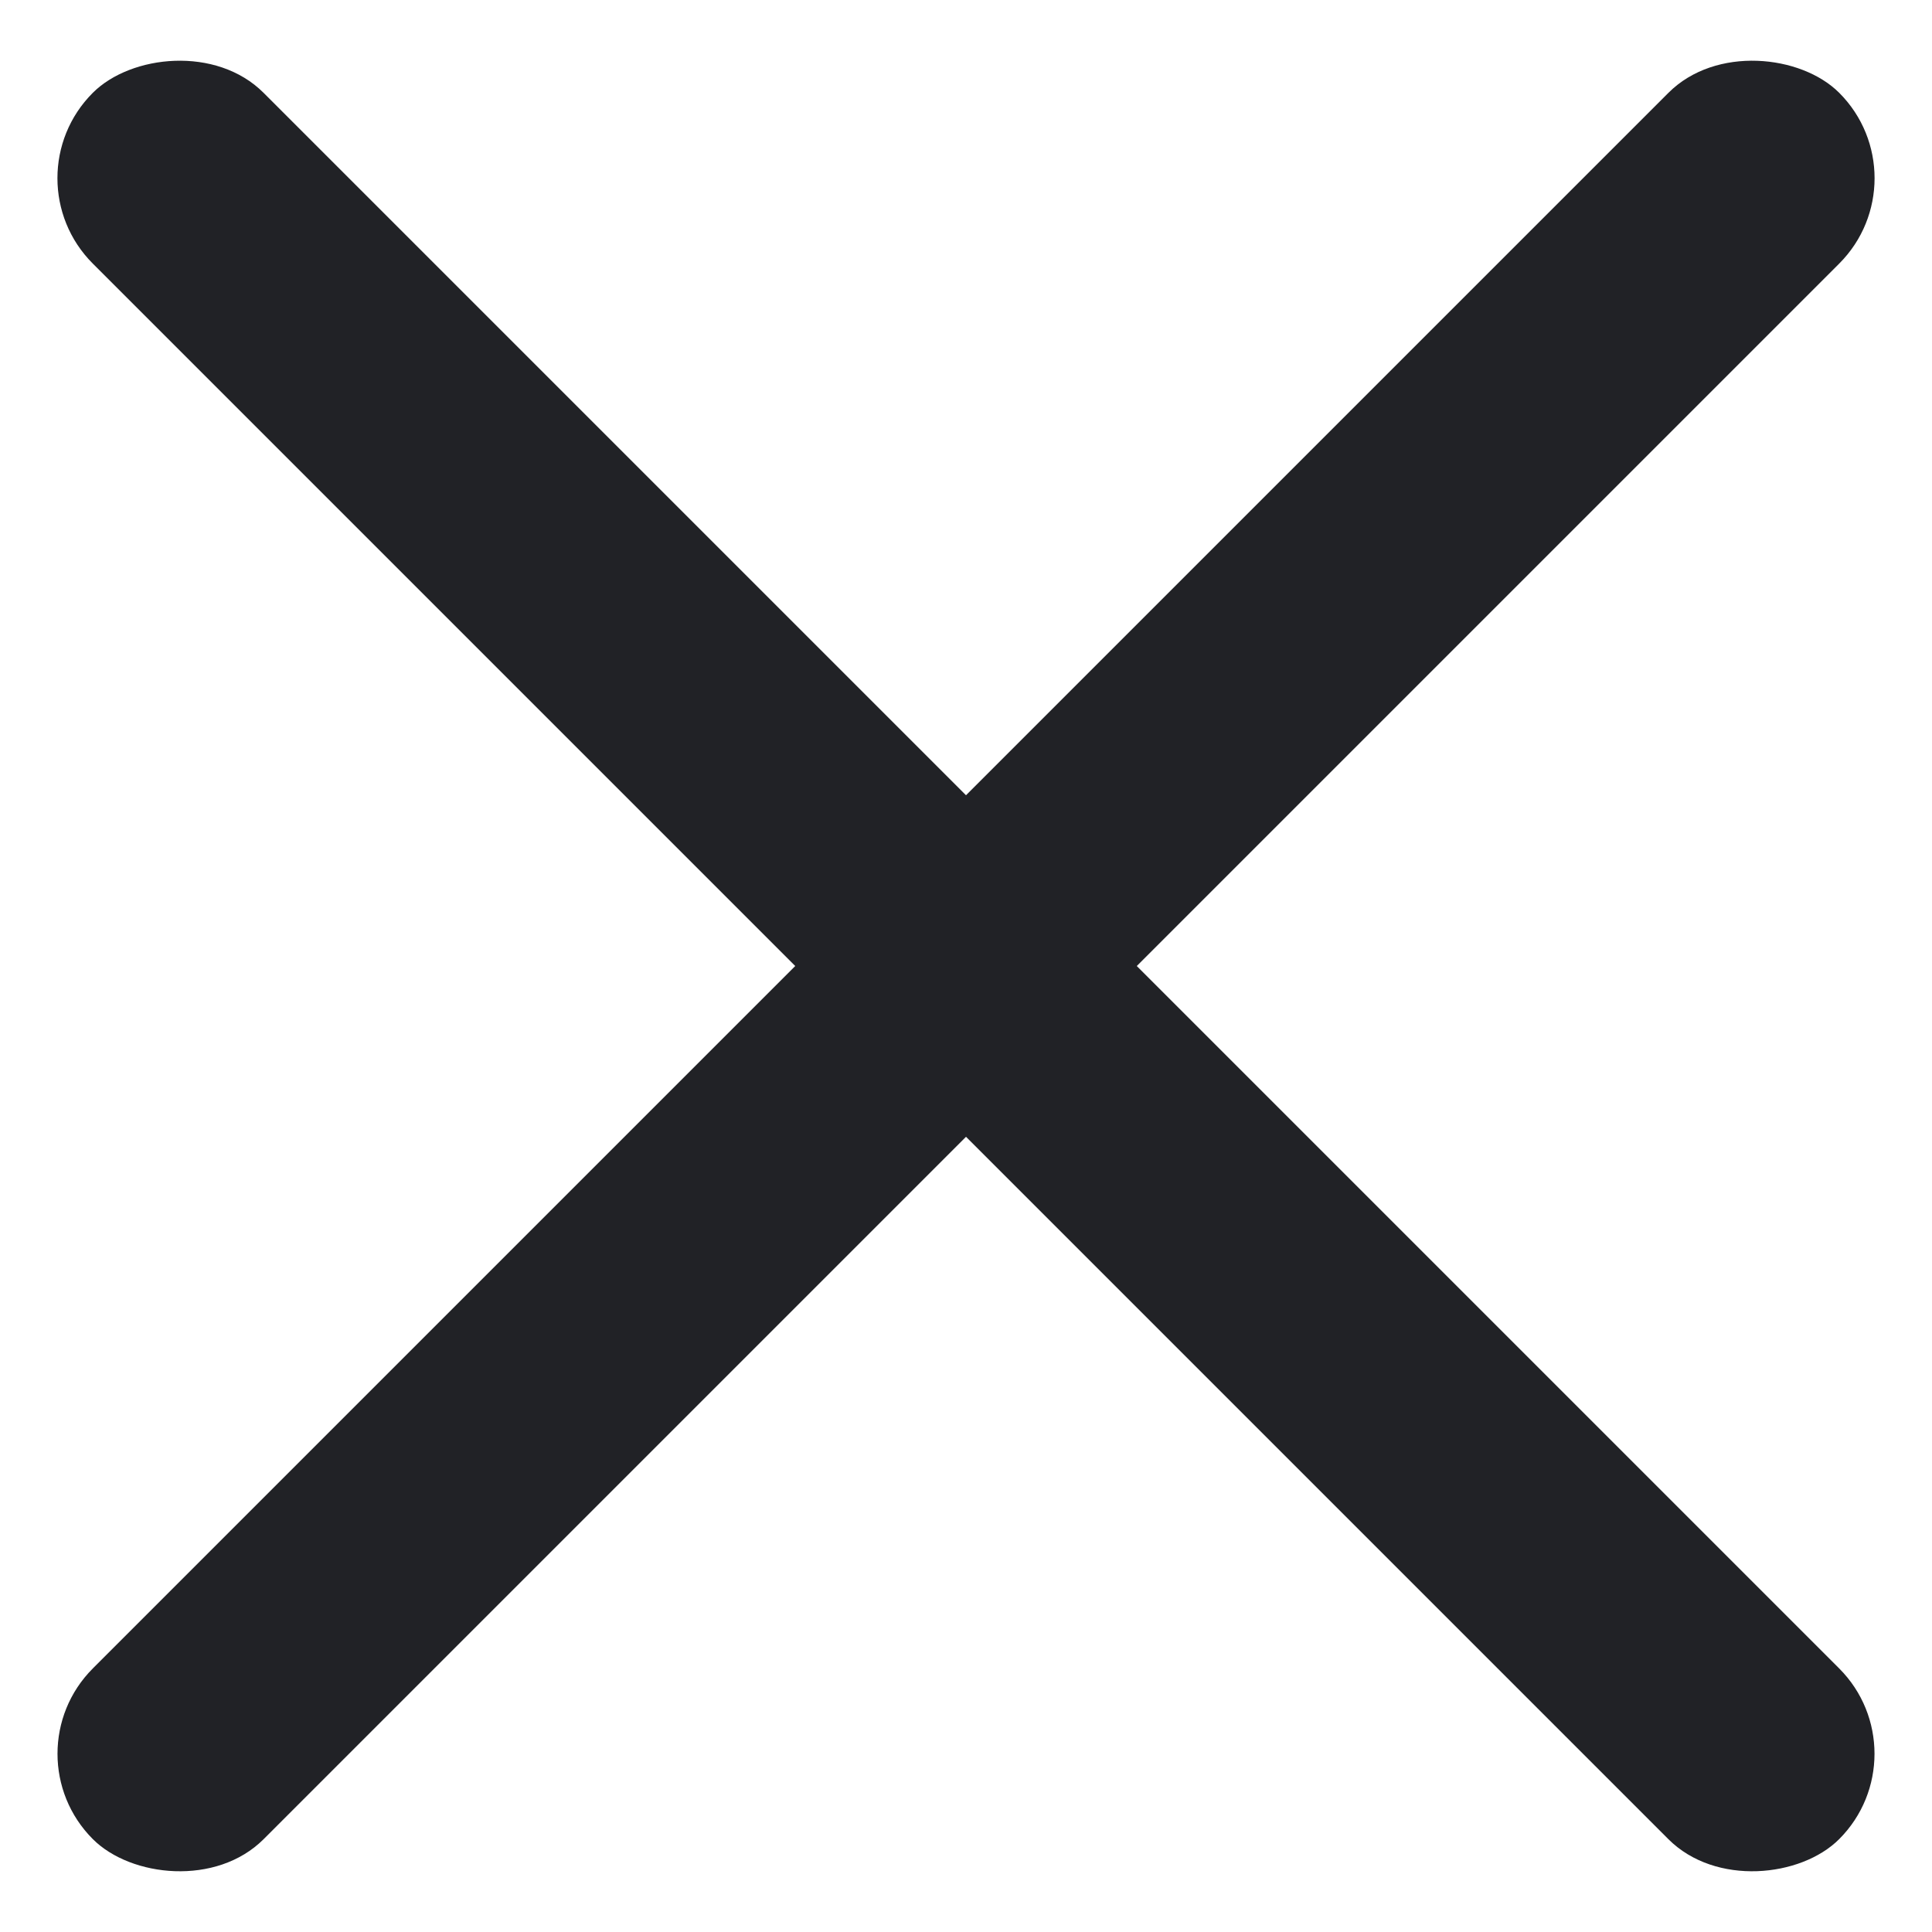 <svg xmlns="http://www.w3.org/2000/svg" width="16" height="16" fill="none" viewBox="0 0 16 16"><rect width="20.453" height="2" fill="#212226" rx="1" transform="scale(-1 1)rotate(-45 9.563 26.501)"/><rect width="20.453" height="2" x="0.062" y="14.524" fill="#212226" rx="1" transform="rotate(-45 .062 14.524)"/></svg>